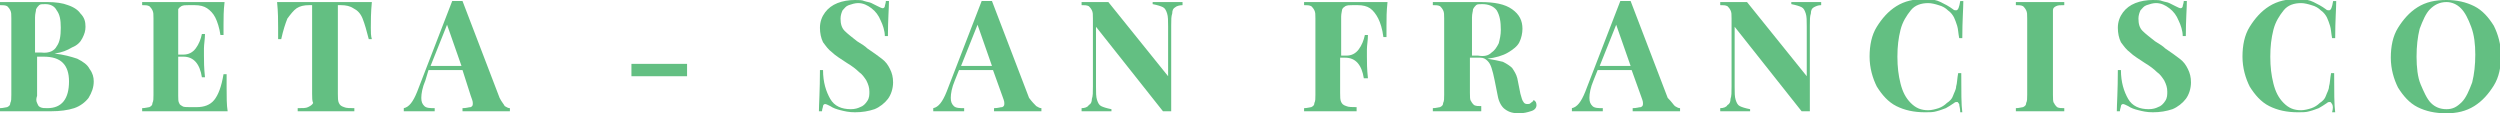 <?xml version="1.0" encoding="utf-8"?>
<!-- Generator: Adobe Illustrator 17.1.0, SVG Export Plug-In . SVG Version: 6.00 Build 0)  -->
<!DOCTYPE svg PUBLIC "-//W3C//DTD SVG 1.1//EN" "http://www.w3.org/Graphics/SVG/1.1/DTD/svg11.dtd">
<svg version="1.1" id="Layer_1" xmlns:sketch="http://www.bohemiancoding.com/sketch/ns"
	 xmlns="http://www.w3.org/2000/svg" xmlns:xlink="http://www.w3.org/1999/xlink" x="0px" y="0px" viewBox="37.7 5.2 242.7 11"
	 enable-background="new 37.7 5.2 242.7 11" xml:space="preserve">
<title>Slice 1</title>
<desc>Created with Sketch.</desc>
<g id="Page-1" sketch:type="MSPage">
	<g enable-background="new    ">
		<path fill="#63BF82" d="M45.2,10.9c0.6,0.3,1,0.6,1.2,1c0.3,0.4,0.4,0.8,0.4,1.2c0,0.6-0.2,1.1-0.5,1.6c-0.3,0.4-0.8,0.8-1.4,1
			c-0.6,0.2-1.4,0.3-2.2,0.3c-0.2,0-0.6,0-1.1,0c-0.5,0-1,0-1.6,0c-1,0-1.8,0-2.3,0v-0.3c0.3,0,0.6-0.1,0.7-0.1
			c0.2-0.1,0.3-0.2,0.3-0.4c0.1-0.2,0.1-0.4,0.1-0.8V7c0-0.4,0-0.6-0.1-0.8c-0.1-0.2-0.2-0.3-0.3-0.4c-0.2-0.1-0.4-0.1-0.7-0.1V5.4
			c0.5,0,1.3,0,2.3,0c0.4,0,0.8,0,1.3,0s0.8,0,1,0c0.8,0,1.5,0.1,2,0.3c0.6,0.2,1,0.5,1.2,0.8C45.9,6.9,46,7.3,46,7.8
			c0,0.4-0.1,0.7-0.3,1.1c-0.2,0.4-0.5,0.7-1,0.9c-0.5,0.3-1,0.5-1.7,0.6v0C43.9,10.5,44.6,10.7,45.2,10.9z M43.2,9.7
			c0.3-0.4,0.4-1,0.4-1.8c0-0.8-0.1-1.3-0.4-1.7c-0.2-0.4-0.6-0.6-1.1-0.6c-0.3,0-0.5,0-0.6,0.1c-0.1,0.1-0.2,0.2-0.3,0.4
			c0,0.2-0.1,0.4-0.1,0.8v3.4h0.6C42.5,10.4,43,10.1,43.2,9.7z M41.3,15.2c0.1,0.2,0.1,0.3,0.3,0.4s0.4,0.1,0.7,0.1
			c1.4,0,2.1-0.9,2.1-2.6c0-0.8-0.2-1.4-0.6-1.8c-0.4-0.4-1-0.6-1.9-0.6h-0.6v3.8C41.2,14.8,41.2,15,41.3,15.2z"/>
		<path fill="#63BF82" d="M59.7,13.7c0,0.9,0,1.7,0.1,2.3c-0.7,0-1.8,0-3.4,0c-2.2,0-3.8,0-4.9,0v-0.3c0.3,0,0.6-0.1,0.7-0.1
			c0.2-0.1,0.3-0.2,0.3-0.4c0.1-0.2,0.1-0.4,0.1-0.8V7c0-0.4,0-0.6-0.1-0.8c-0.1-0.2-0.2-0.3-0.3-0.4c-0.2-0.1-0.4-0.1-0.7-0.1V5.4
			c1.1,0,2.7,0,4.9,0c1.5,0,2.5,0,3.1,0c-0.1,0.8-0.1,1.6-0.1,2.2c0,0.4,0,0.8,0,1h-0.3c-0.1-0.7-0.3-1.3-0.5-1.7S58.1,6.2,57.8,6
			s-0.7-0.3-1.2-0.3H56c-0.3,0-0.5,0-0.7,0.1c-0.1,0.1-0.2,0.1-0.3,0.3C55,6.2,55,6.5,55,6.8v3.7h0.5c0.5,0,0.9-0.2,1.2-0.6
			s0.5-0.9,0.6-1.4h0.3c0,0.5-0.1,1-0.1,1.4l0,0.7c0,0.5,0,1.2,0.1,2.1h-0.3c-0.2-1.3-0.8-2-1.8-2H55v3.8c0,0.3,0,0.6,0.1,0.7
			c0,0.1,0.1,0.2,0.3,0.3c0.1,0.1,0.4,0.1,0.7,0.1h0.7c0.7,0,1.3-0.2,1.7-0.7c0.4-0.5,0.7-1.3,0.9-2.5h0.3
			C59.7,12.8,59.7,13.2,59.7,13.7z"/>
		<path fill="#63BF82" d="M64.7,7.9c0-0.7,0-1.5-0.1-2.5c0.9,0,2.5,0,4.6,0s3.7,0,4.6,0c-0.1,1-0.1,1.9-0.1,2.5c0,0.4,0,0.8,0.1,1.1
			h-0.3c-0.2-0.8-0.4-1.5-0.6-2c-0.2-0.5-0.5-0.8-0.9-1c-0.3-0.2-0.7-0.3-1.2-0.3h-0.3v8.6c0,0.4,0,0.7,0.1,0.9
			c0.1,0.2,0.2,0.3,0.5,0.4c0.2,0.1,0.6,0.1,1,0.1V16c-1.3,0-2.2,0-2.8,0c-0.6,0-1.5,0-2.7,0v-0.3c0.5,0,0.8,0,1-0.1
			c0.2-0.1,0.4-0.2,0.5-0.4C68,15,68,14.7,68,14.3V5.7h-0.3c-0.5,0-0.9,0.1-1.2,0.3c-0.3,0.2-0.6,0.6-0.9,1c-0.2,0.5-0.4,1.1-0.6,2
			h-0.3C64.7,8.7,64.7,8.4,64.7,7.9z"/>
		<path fill="#63BF82" d="M86.7,15.5c0.2,0.1,0.3,0.2,0.5,0.2V16c-0.6,0-1.4,0-2.3,0c-1,0-1.8,0-2.3,0v-0.3c0.4,0,0.6-0.1,0.8-0.1
			c0.2-0.1,0.2-0.2,0.2-0.4c0-0.2-0.1-0.4-0.2-0.7L82.6,12h-3.3L79,13c-0.3,0.7-0.4,1.3-0.4,1.7c0,0.4,0.1,0.6,0.3,0.8
			s0.6,0.2,1,0.2V16c-0.7,0-1.3,0-1.9,0c-0.5,0-0.8,0-1.1,0v-0.3c0.5-0.1,0.9-0.6,1.3-1.6l3.4-8.8c0.2,0,0.3,0,0.5,0
			c0.2,0,0.4,0,0.5,0l3.6,9.4C86.4,15.1,86.6,15.3,86.7,15.5z M81.1,7.6l-1.6,4h3L81.1,7.6z"/>
		<path fill="#63BF82" d="M99,12.6v-1.2h5.4v1.2H99z"/>
		<path fill="#63BF82" d="M118.3,14.8c0.4,0.7,1.1,1,2,1c0.4,0,0.7-0.1,0.9-0.2c0.3-0.1,0.5-0.3,0.7-0.6c0.2-0.3,0.2-0.6,0.2-0.9
			c0-0.4-0.1-0.7-0.3-1.1c-0.2-0.3-0.4-0.6-0.7-0.8c-0.3-0.3-0.7-0.6-1.2-0.9c-0.6-0.4-1.1-0.7-1.4-1c-0.4-0.3-0.6-0.6-0.9-1
			c-0.2-0.4-0.3-0.9-0.3-1.4c0-0.6,0.2-1.1,0.5-1.5c0.3-0.4,0.7-0.7,1.2-0.9s1.1-0.3,1.7-0.3c0.4,0,0.7,0,0.9,0.1
			c0.3,0.1,0.5,0.1,0.7,0.2c0.2,0.1,0.4,0.2,0.6,0.3c0.2,0.1,0.4,0.2,0.5,0.2c0.1,0,0.2-0.1,0.2-0.2c0-0.1,0.1-0.3,0.1-0.5h0.3
			c0,0.7-0.1,1.8-0.1,3.4h-0.3c0-0.5-0.2-1.1-0.4-1.5c-0.2-0.5-0.5-0.9-0.9-1.2c-0.4-0.3-0.8-0.5-1.3-0.5c-0.3,0-0.6,0.1-0.9,0.2
			c-0.3,0.1-0.4,0.3-0.6,0.5c-0.1,0.2-0.2,0.5-0.2,0.8c0,0.5,0.1,0.9,0.4,1.2s0.7,0.6,1.2,1c0.5,0.3,0.8,0.5,1,0.7
			c0.6,0.4,1,0.7,1.4,1s0.6,0.6,0.8,1s0.3,0.8,0.3,1.3c0,0.6-0.2,1.2-0.5,1.6s-0.8,0.8-1.3,1c-0.6,0.2-1.2,0.3-1.9,0.3
			c-0.6,0-1-0.1-1.4-0.2c-0.4-0.1-0.7-0.2-1-0.4c-0.2-0.1-0.4-0.2-0.5-0.2c-0.1,0-0.2,0.1-0.2,0.2c0,0.1-0.1,0.3-0.1,0.5h-0.3
			c0-0.6,0.1-2,0.1-4h0.3C117.6,13.2,117.9,14.1,118.3,14.8z"/>
		<path fill="#63BF82" d="M138.3,15.5c0.2,0.1,0.3,0.2,0.5,0.2V16c-0.6,0-1.4,0-2.3,0c-1,0-1.8,0-2.3,0v-0.3c0.4,0,0.6-0.1,0.8-0.1
			c0.2-0.1,0.2-0.2,0.2-0.4c0-0.2-0.1-0.4-0.2-0.7l-0.9-2.5h-3.3l-0.4,1c-0.3,0.7-0.4,1.3-0.4,1.7c0,0.4,0.1,0.6,0.3,0.8
			s0.6,0.2,1,0.2V16c-0.7,0-1.3,0-1.9,0c-0.5,0-0.8,0-1.1,0v-0.3c0.5-0.1,0.9-0.6,1.3-1.6l3.4-8.8c0.2,0,0.3,0,0.5,0
			c0.2,0,0.4,0,0.5,0l3.6,9.4C137.9,15.1,138.1,15.3,138.3,15.5z M132.6,7.6l-1.6,4h3L132.6,7.6z"/>
		<path fill="#63BF82" d="M151.8,5.9c-0.2,0.1-0.3,0.3-0.3,0.6c-0.1,0.3-0.1,0.6-0.1,1.2V16c-0.1,0-0.2,0-0.4,0c-0.2,0-0.3,0-0.4,0
			l-6.5-8.2v5.8c0,0.6,0,1,0.1,1.3c0.1,0.3,0.2,0.5,0.4,0.6c0.2,0.1,0.5,0.2,1,0.3V16c-0.4,0-0.9,0-1.6,0c-0.6,0-1,0-1.3,0v-0.3
			c0.3,0,0.6-0.1,0.7-0.3c0.2-0.1,0.3-0.3,0.3-0.6c0.1-0.3,0.1-0.6,0.1-1.2V7c0-0.4,0-0.6-0.1-0.8c-0.1-0.2-0.2-0.3-0.3-0.4
			c-0.2-0.1-0.4-0.1-0.7-0.1V5.4c0.3,0,0.8,0,1.3,0c0.5,0,0.9,0,1.3,0l5.8,7.2V7.8c0-0.6,0-1-0.1-1.3c-0.1-0.3-0.2-0.5-0.4-0.6
			c-0.2-0.1-0.5-0.2-1-0.3V5.4c0.4,0,0.9,0,1.6,0c0.6,0,1,0,1.3,0v0.3C152.2,5.7,151.9,5.8,151.8,5.9z"/>
		<path fill="#63BF82" d="M169.3,5.4c1.5,0,2.5,0,3.1,0c-0.1,0.9-0.1,1.6-0.1,2.3c0,0.5,0,0.9,0,1.1H172c-0.1-0.8-0.3-1.4-0.5-1.8
			s-0.5-0.8-0.8-1c-0.3-0.2-0.7-0.3-1.2-0.3H169c-0.3,0-0.5,0-0.7,0.1c-0.1,0.1-0.2,0.1-0.3,0.3c0,0.1-0.1,0.4-0.1,0.7v3.8h0.5
			c0.5,0,0.9-0.2,1.2-0.6c0.3-0.4,0.5-0.9,0.6-1.4h0.3c0,0.5-0.1,1-0.1,1.4l0,0.7c0,0.5,0,1.2,0.1,2.1h-0.4c-0.2-1.3-0.8-2-1.8-2
			h-0.5v3.4c0,0.4,0,0.7,0.1,0.9c0.1,0.2,0.2,0.3,0.5,0.4c0.2,0.1,0.6,0.1,1,0.1V16c-1.2,0-2.1,0-2.7,0c-0.3,0-1.1,0-2.4,0v-0.3
			c0.3,0,0.6-0.1,0.7-0.1c0.2-0.1,0.3-0.2,0.3-0.4c0.1-0.2,0.1-0.4,0.1-0.8V7c0-0.4,0-0.6-0.1-0.8c-0.1-0.2-0.2-0.3-0.3-0.4
			c-0.2-0.1-0.4-0.1-0.7-0.1V5.4C165.5,5.4,167.1,5.4,169.3,5.4z"/>
		<path fill="#63BF82" d="M186.3,16c-0.3,0.1-0.7,0.2-1.1,0.2c-0.6,0-1-0.1-1.4-0.4c-0.3-0.2-0.6-0.7-0.7-1.3l-0.3-1.5
			c-0.1-0.5-0.2-0.9-0.3-1.2c-0.1-0.3-0.2-0.5-0.4-0.7c-0.2-0.2-0.4-0.3-0.7-0.3h-1v3.4c0,0.4,0,0.7,0.1,0.8
			c0.1,0.2,0.2,0.3,0.3,0.4c0.2,0.1,0.4,0.1,0.7,0.1V16c-0.5,0-1.3,0-2.3,0c-1.1,0-1.9,0-2.4,0v-0.3c0.3,0,0.6-0.1,0.7-0.1
			c0.2-0.1,0.3-0.2,0.3-0.4c0.1-0.2,0.1-0.4,0.1-0.8V7c0-0.4,0-0.6-0.1-0.8c-0.1-0.2-0.2-0.3-0.3-0.4c-0.2-0.1-0.4-0.1-0.7-0.1V5.4
			c0.5,0,1.3,0,2.3,0c0.4,0,0.8,0,1.3,0s0.8,0,1,0c1.4,0,2.4,0.2,3.1,0.7c0.7,0.5,1,1.1,1,1.9c0,0.4-0.1,0.9-0.3,1.3s-0.6,0.7-1.1,1
			c-0.5,0.3-1.2,0.5-2,0.6h0c0.6,0.1,1.1,0.2,1.5,0.3c0.4,0.2,0.7,0.4,0.9,0.6c0.2,0.3,0.4,0.6,0.5,1l0.3,1.5
			c0.1,0.4,0.2,0.7,0.3,0.8c0.1,0.2,0.3,0.2,0.4,0.2c0.1,0,0.2,0,0.3-0.1s0.2-0.1,0.3-0.3l0.2,0.2C187,15.6,186.7,15.9,186.3,16z
			 M182.5,10.3c0.3-0.2,0.5-0.5,0.7-0.9c0.1-0.4,0.2-0.8,0.2-1.3c0-0.8-0.1-1.4-0.4-1.9c-0.3-0.4-0.8-0.6-1.4-0.6
			c-0.3,0-0.5,0-0.6,0.1c-0.1,0.1-0.2,0.2-0.3,0.4c0,0.2-0.1,0.4-0.1,0.8v3.7h0.6C181.8,10.7,182.2,10.6,182.5,10.3z"/>
		<path fill="#63BF82" d="M200.3,15.5c0.2,0.1,0.3,0.2,0.5,0.2V16c-0.6,0-1.4,0-2.3,0c-1,0-1.8,0-2.3,0v-0.3c0.4,0,0.6-0.1,0.8-0.1
			c0.2-0.1,0.2-0.2,0.2-0.4c0-0.2-0.1-0.4-0.2-0.7l-0.9-2.5h-3.3l-0.4,1c-0.3,0.7-0.4,1.3-0.4,1.7c0,0.4,0.1,0.6,0.3,0.8
			s0.6,0.2,1,0.2V16c-0.7,0-1.3,0-1.9,0c-0.5,0-0.8,0-1.1,0v-0.3c0.5-0.1,0.9-0.6,1.3-1.6l3.4-8.8c0.2,0,0.3,0,0.5,0
			c0.2,0,0.4,0,0.5,0l3.6,9.4C200,15.1,200.1,15.3,200.3,15.5z M194.6,7.6l-1.6,4h3L194.6,7.6z"/>
		<path fill="#63BF82" d="M213.8,5.9c-0.2,0.1-0.3,0.3-0.3,0.6c-0.1,0.3-0.1,0.6-0.1,1.2V16c-0.1,0-0.2,0-0.4,0c-0.2,0-0.3,0-0.4,0
			l-6.5-8.2v5.8c0,0.6,0,1,0.1,1.3c0.1,0.3,0.2,0.5,0.4,0.6c0.2,0.1,0.5,0.2,1,0.3V16c-0.4,0-0.9,0-1.6,0c-0.6,0-1,0-1.3,0v-0.3
			c0.3,0,0.6-0.1,0.7-0.3c0.2-0.1,0.3-0.3,0.3-0.6c0.1-0.3,0.1-0.6,0.1-1.2V7c0-0.4,0-0.6-0.1-0.8c-0.1-0.2-0.2-0.3-0.3-0.4
			c-0.2-0.1-0.4-0.1-0.7-0.1V5.4c0.3,0,0.8,0,1.3,0c0.5,0,0.9,0,1.3,0l5.8,7.2V7.8c0-0.6,0-1-0.1-1.3c-0.1-0.3-0.2-0.5-0.4-0.6
			c-0.2-0.1-0.5-0.2-1-0.3V5.4c0.4,0,0.9,0,1.6,0c0.6,0,1,0,1.3,0v0.3C214.2,5.7,214,5.8,213.8,5.9z"/>
		<path fill="#63BF82" d="M227.9,15.3c-0.1-0.1-0.1-0.2-0.2-0.2c-0.1,0-0.2,0-0.3,0.1c-0.3,0.2-0.6,0.4-0.8,0.5
			c-0.3,0.1-0.5,0.2-0.9,0.3c-0.3,0.1-0.7,0.1-1.1,0.1c-1.1,0-2-0.2-2.8-0.6c-0.8-0.4-1.4-1.1-1.9-1.9c-0.4-0.8-0.7-1.8-0.7-2.9
			c0-1.1,0.2-2.1,0.7-2.9s1.1-1.5,1.9-2s1.7-0.7,2.8-0.7c0.6,0,1.1,0.1,1.5,0.3c0.4,0.2,0.8,0.4,1.2,0.7c0.1,0.1,0.2,0.1,0.3,0.1
			c0.2,0,0.3-0.3,0.4-0.9h0.3c0,0.7-0.1,1.9-0.1,3.6h-0.3c-0.1-0.5-0.1-0.9-0.2-1.2c-0.1-0.3-0.2-0.6-0.3-0.8
			c-0.1-0.2-0.3-0.5-0.6-0.7c-0.2-0.2-0.5-0.4-0.9-0.5c-0.3-0.1-0.7-0.2-1-0.2c-0.7,0-1.3,0.2-1.7,0.7s-0.8,1.1-1,1.9
			s-0.3,1.6-0.3,2.6s0.1,1.8,0.3,2.6s0.5,1.4,1,1.9c0.5,0.5,1,0.7,1.7,0.7c0.3,0,0.7-0.1,1-0.2s0.6-0.3,0.8-0.5
			c0.3-0.2,0.5-0.4,0.6-0.7c0.1-0.3,0.3-0.6,0.3-0.9c0.1-0.3,0.1-0.8,0.2-1.3h0.3c0,1.8,0,3.1,0.1,3.8H228
			C228,15.7,227.9,15.5,227.9,15.3z"/>
		<path fill="#63BF82" d="M237.3,5.8c-0.2,0.1-0.3,0.2-0.3,0.4C237,6.3,237,6.6,237,7v7.4c0,0.4,0,0.7,0.1,0.8
			c0.1,0.2,0.2,0.3,0.3,0.4c0.2,0.1,0.4,0.1,0.7,0.1V16c-0.5,0-1.3,0-2.3,0c-1.1,0-1.9,0-2.4,0v-0.3c0.3,0,0.6-0.1,0.7-0.1
			c0.2-0.1,0.3-0.2,0.3-0.4c0.1-0.2,0.1-0.4,0.1-0.8V7c0-0.4,0-0.6-0.1-0.8c-0.1-0.2-0.2-0.3-0.3-0.4c-0.2-0.1-0.4-0.1-0.7-0.1V5.4
			c0.5,0,1.3,0,2.4,0c1,0,1.7,0,2.3,0v0.3C237.7,5.7,237.5,5.7,237.3,5.8z"/>
		<path fill="#63BF82" d="M244.3,14.8c0.4,0.7,1.1,1,2,1c0.4,0,0.7-0.1,0.9-0.2c0.3-0.1,0.5-0.3,0.7-0.6c0.2-0.3,0.2-0.6,0.2-0.9
			c0-0.4-0.1-0.7-0.3-1.1c-0.2-0.3-0.4-0.6-0.7-0.8c-0.3-0.3-0.7-0.6-1.2-0.9c-0.6-0.4-1.1-0.7-1.4-1c-0.4-0.3-0.6-0.6-0.9-1
			c-0.2-0.4-0.3-0.9-0.3-1.4c0-0.6,0.2-1.1,0.5-1.5c0.3-0.4,0.7-0.7,1.2-0.9s1.1-0.3,1.7-0.3c0.4,0,0.7,0,0.9,0.1
			c0.3,0.1,0.5,0.1,0.7,0.2c0.2,0.1,0.4,0.2,0.6,0.3c0.2,0.1,0.4,0.2,0.5,0.2c0.1,0,0.2-0.1,0.2-0.2c0-0.1,0.1-0.3,0.1-0.5h0.3
			c0,0.7-0.1,1.8-0.1,3.4h-0.3c0-0.5-0.2-1.1-0.4-1.5c-0.2-0.5-0.5-0.9-0.9-1.2c-0.4-0.3-0.8-0.5-1.3-0.5c-0.3,0-0.6,0.1-0.9,0.2
			c-0.3,0.1-0.4,0.3-0.6,0.5c-0.1,0.2-0.2,0.5-0.2,0.8c0,0.5,0.1,0.9,0.4,1.2s0.7,0.6,1.2,1c0.5,0.3,0.8,0.5,1,0.7
			c0.6,0.4,1,0.7,1.4,1s0.6,0.6,0.8,1s0.3,0.8,0.3,1.3c0,0.6-0.2,1.2-0.5,1.6s-0.8,0.8-1.3,1c-0.6,0.2-1.2,0.3-1.9,0.3
			c-0.6,0-1-0.1-1.4-0.2c-0.4-0.1-0.7-0.2-1-0.4c-0.2-0.1-0.4-0.2-0.5-0.2c-0.1,0-0.2,0.1-0.2,0.2c0,0.1-0.1,0.3-0.1,0.5h-0.3
			c0-0.6,0.1-2,0.1-4h0.3C243.6,13.2,243.9,14.1,244.3,14.8z"/>
		<path fill="#63BF82" d="M264.1,15.3c-0.1-0.1-0.1-0.2-0.2-0.2c-0.1,0-0.2,0-0.3,0.1c-0.3,0.2-0.6,0.4-0.8,0.5
			c-0.3,0.1-0.5,0.2-0.9,0.3c-0.3,0.1-0.7,0.1-1.1,0.1c-1.1,0-2-0.2-2.8-0.6c-0.8-0.4-1.4-1.1-1.9-1.9c-0.4-0.8-0.7-1.8-0.7-2.9
			c0-1.1,0.2-2.1,0.7-2.9s1.1-1.5,1.9-2s1.7-0.7,2.8-0.7c0.6,0,1.1,0.1,1.5,0.3c0.4,0.2,0.8,0.4,1.2,0.7c0.1,0.1,0.2,0.1,0.3,0.1
			c0.2,0,0.3-0.3,0.4-0.9h0.3c0,0.7-0.1,1.9-0.1,3.6h-0.3c-0.1-0.5-0.1-0.9-0.2-1.2c-0.1-0.3-0.2-0.6-0.3-0.8
			c-0.1-0.2-0.3-0.5-0.6-0.7c-0.2-0.2-0.5-0.4-0.9-0.5c-0.3-0.1-0.7-0.2-1-0.2c-0.7,0-1.3,0.2-1.7,0.7s-0.8,1.1-1,1.9
			s-0.3,1.6-0.3,2.6s0.1,1.8,0.3,2.6s0.5,1.4,1,1.9c0.5,0.5,1,0.7,1.7,0.7c0.3,0,0.7-0.1,1-0.2s0.6-0.3,0.8-0.5
			c0.3-0.2,0.5-0.4,0.6-0.7c0.1-0.3,0.3-0.6,0.3-0.9c0.1-0.3,0.1-0.8,0.2-1.3h0.3c0,1.8,0,3.1,0.1,3.8h-0.3
			C264.2,15.7,264.2,15.5,264.1,15.3z"/>
		<path fill="#63BF82" d="M277.9,5.8c0.8,0.4,1.4,1.1,1.9,1.9c0.4,0.8,0.7,1.8,0.7,2.9c0,1.1-0.2,2.1-0.7,2.9
			c-0.5,0.8-1.1,1.5-1.9,2s-1.7,0.7-2.7,0.7c-1.1,0-2-0.2-2.8-0.6c-0.8-0.4-1.4-1.1-1.9-1.9c-0.4-0.8-0.7-1.8-0.7-2.9
			c0-1.1,0.2-2.1,0.7-2.9s1.1-1.5,1.9-2s1.7-0.7,2.8-0.7C276.2,5.2,277.1,5.4,277.9,5.8z M273.6,6.1c-0.4,0.4-0.7,1.1-1,1.9
			c-0.2,0.8-0.3,1.7-0.3,2.7c0,1,0.1,2,0.4,2.7s0.6,1.4,1,1.8s0.9,0.6,1.5,0.6c0.6,0,1-0.2,1.5-0.7c0.4-0.4,0.7-1.1,1-1.9
			c0.2-0.8,0.3-1.7,0.3-2.7c0-1-0.1-1.9-0.4-2.7c-0.3-0.8-0.6-1.4-1-1.8c-0.4-0.4-0.9-0.6-1.4-0.6C274.5,5.4,274,5.7,273.6,6.1z"/>
	</g>
</g>
</svg>
